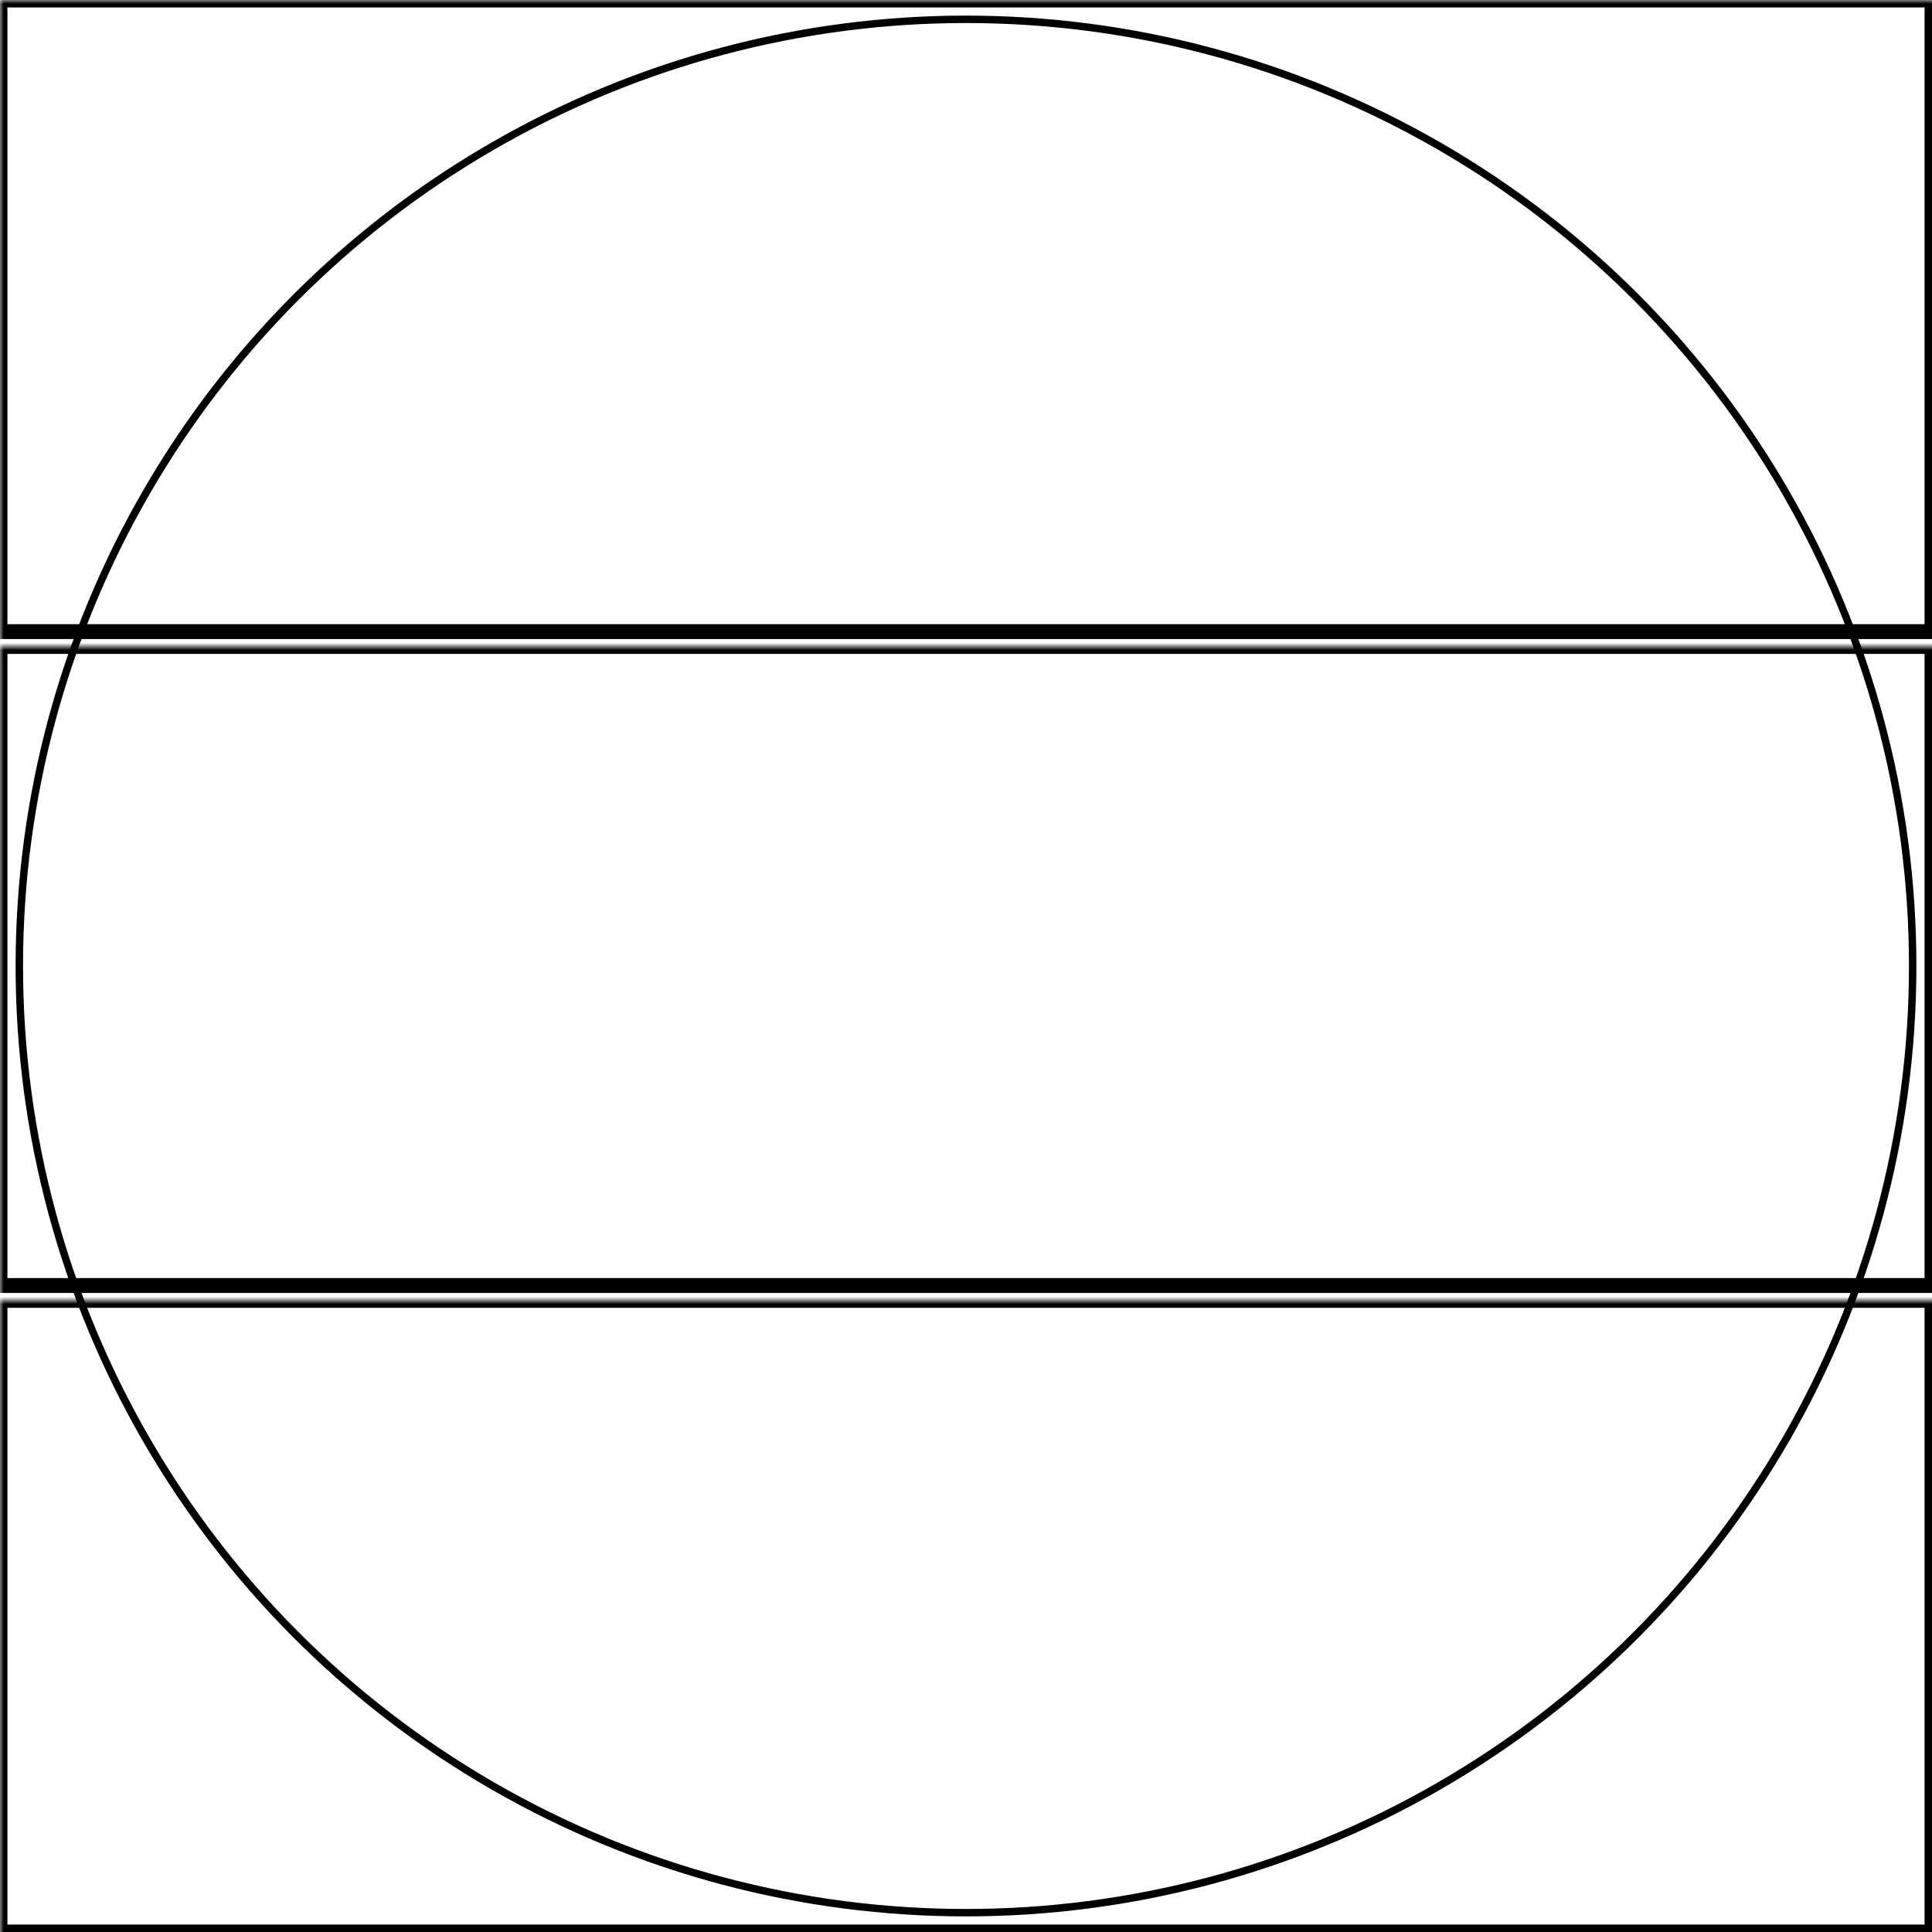 <svg width="260" height="260" xmlns="http://www.w3.org/2000/svg" xmlns:xlink="http://www.w3.org/1999/xlink">
  <defs>
    <mask id="approachs62-3fieldsa-2-mask">
      <rect width="100%" height="100%" fill="black"/>
      <circle cx="50%" cy="50%" r="49%" style="fill:white"/>
    </mask>
  </defs>
  <rect x="0" y="0" width="260" height="85" mask="url(#approachs62-3fieldsa-2-mask)" style="stroke-width:2;stroke:rgb(0,0,0);fill:none"/>
  <rect x="0" y="87" width="260" height="86" mask="url(#approachs62-3fieldsa-2-mask)" style="stroke-width:2;stroke:rgb(0,0,0);fill:none"/>
  <rect x="0" y="175" width="260" height="85" mask="url(#approachs62-3fieldsa-2-mask)" style="stroke-width:2;stroke:rgb(0,0,0);fill:none"/>
      <circle cx="50%" cy="50%" r="49%" style="stroke-width:1;stroke:rgb(0,0,0);fill:none"/>
</svg>
